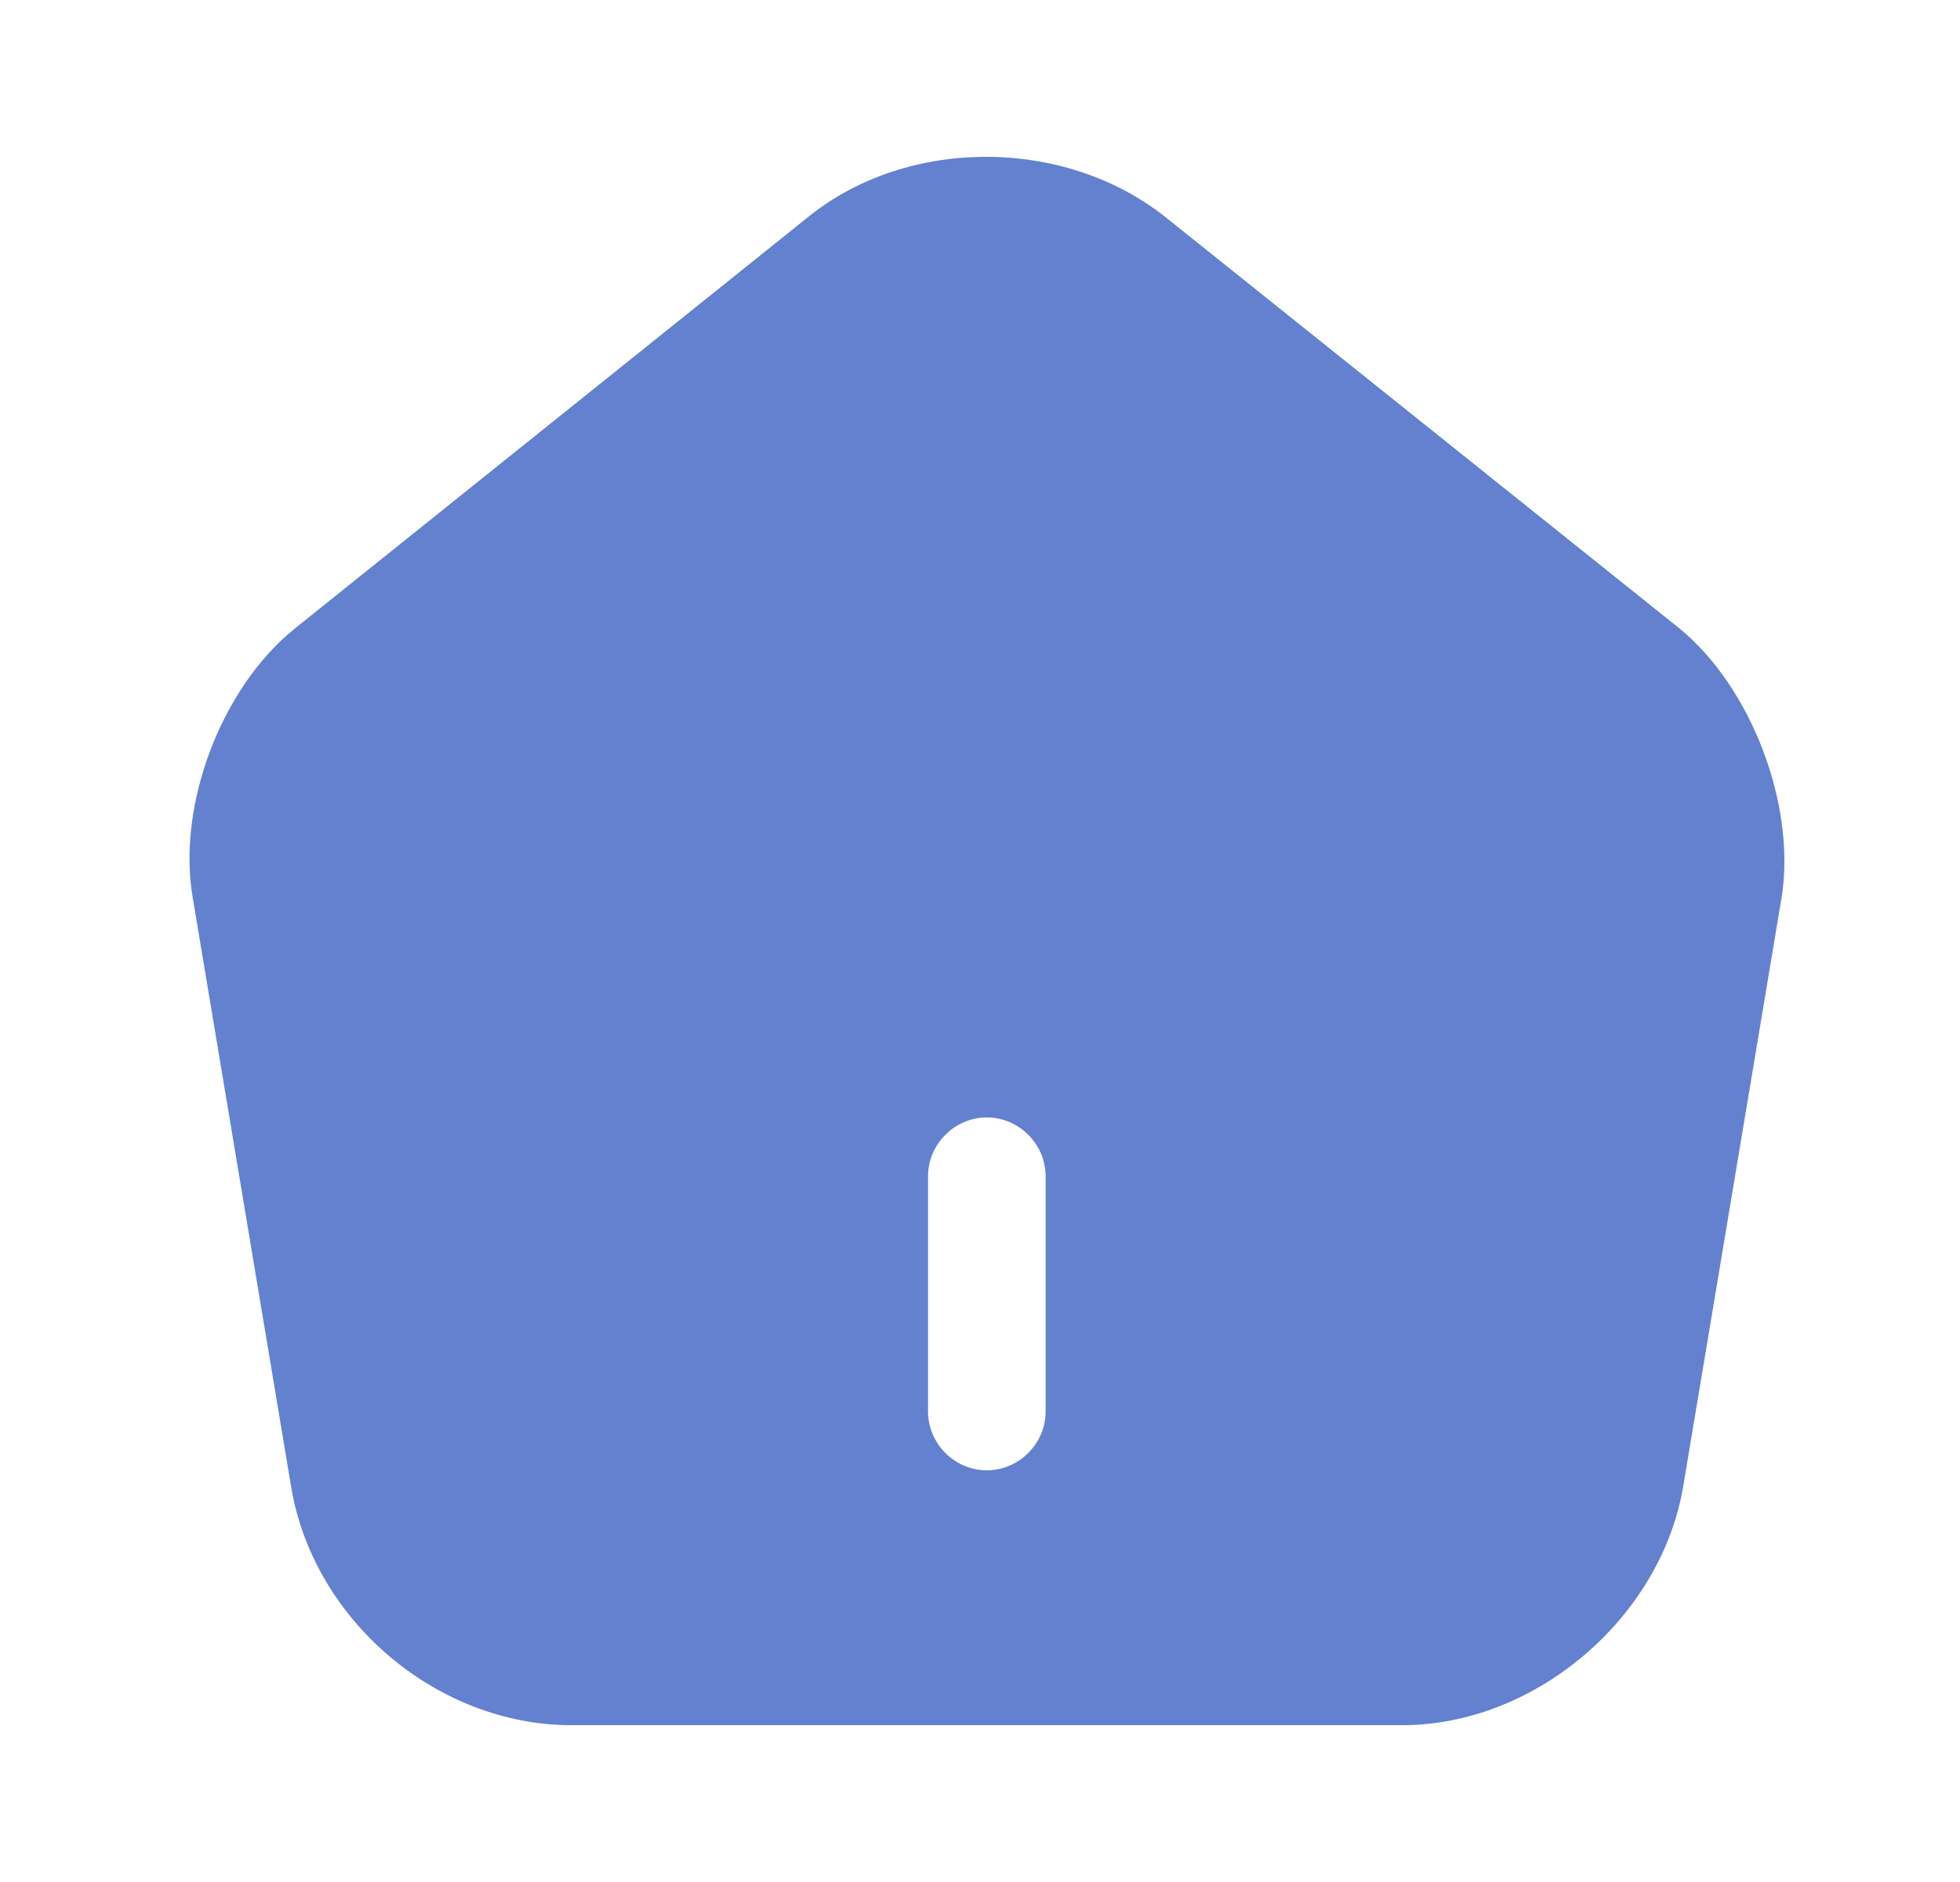 <svg width="25" height="24" viewBox="0 0 25 24" fill="none" xmlns="http://www.w3.org/2000/svg">
<path d="M21.417 8.01L14.867 2.77C13.587 1.75 11.587 1.74 10.317 2.76L3.767 8.01C2.827 8.76 2.257 10.26 2.457 11.44L3.717 18.98C4.007 20.67 5.577 22 7.287 22H17.887C19.577 22 21.177 20.64 21.467 18.97L22.727 11.43C22.907 10.26 22.337 8.76 21.417 8.01ZM13.337 18C13.337 18.41 12.997 18.75 12.587 18.75C12.177 18.75 11.837 18.41 11.837 18V15C11.837 14.59 12.177 14.25 12.587 14.25C12.997 14.25 13.337 14.59 13.337 15V18Z" fill="#6381CF"/>
</svg>
